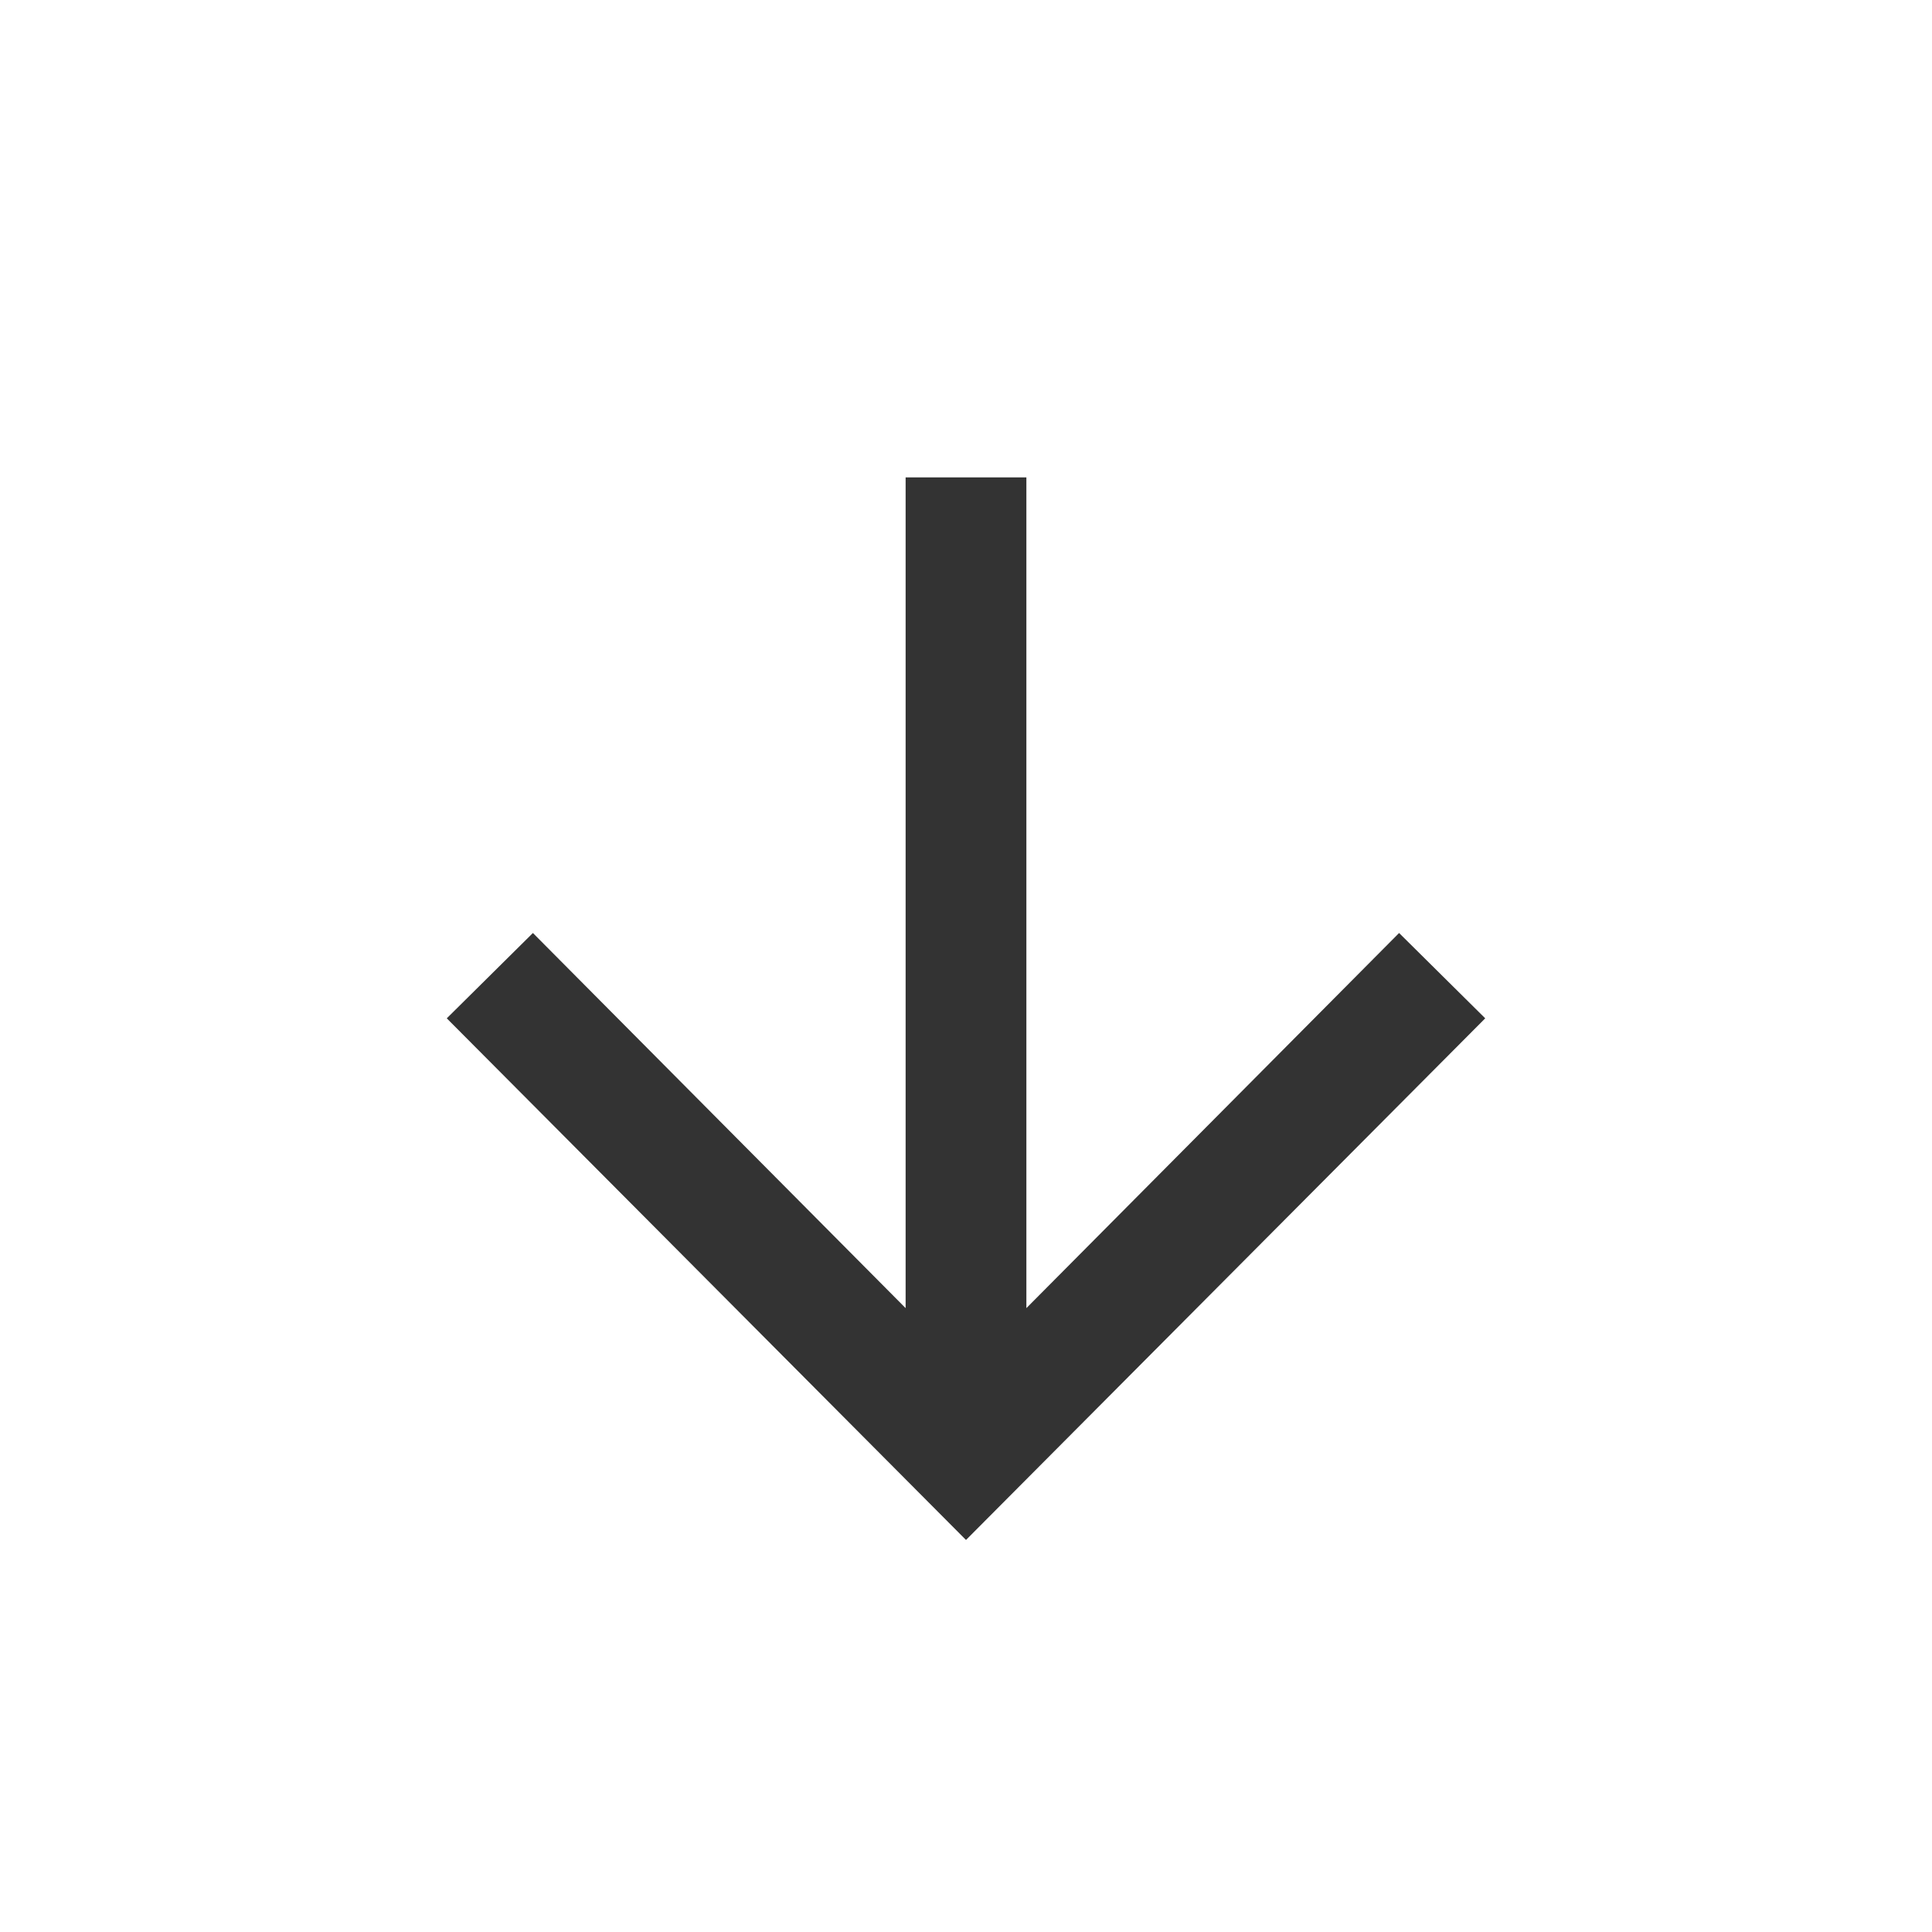 <svg width="24" height="24" viewBox="0 0 24 24" fill="none" xmlns="http://www.w3.org/2000/svg">
    <path d="M12.75 16.25V5.93H11.25V16.25L6.62 11.59L5.55 12.65L12 19.13L18.45 12.65L17.38 11.59L12.75 16.25Z" fill="#333333"/>
</svg>
